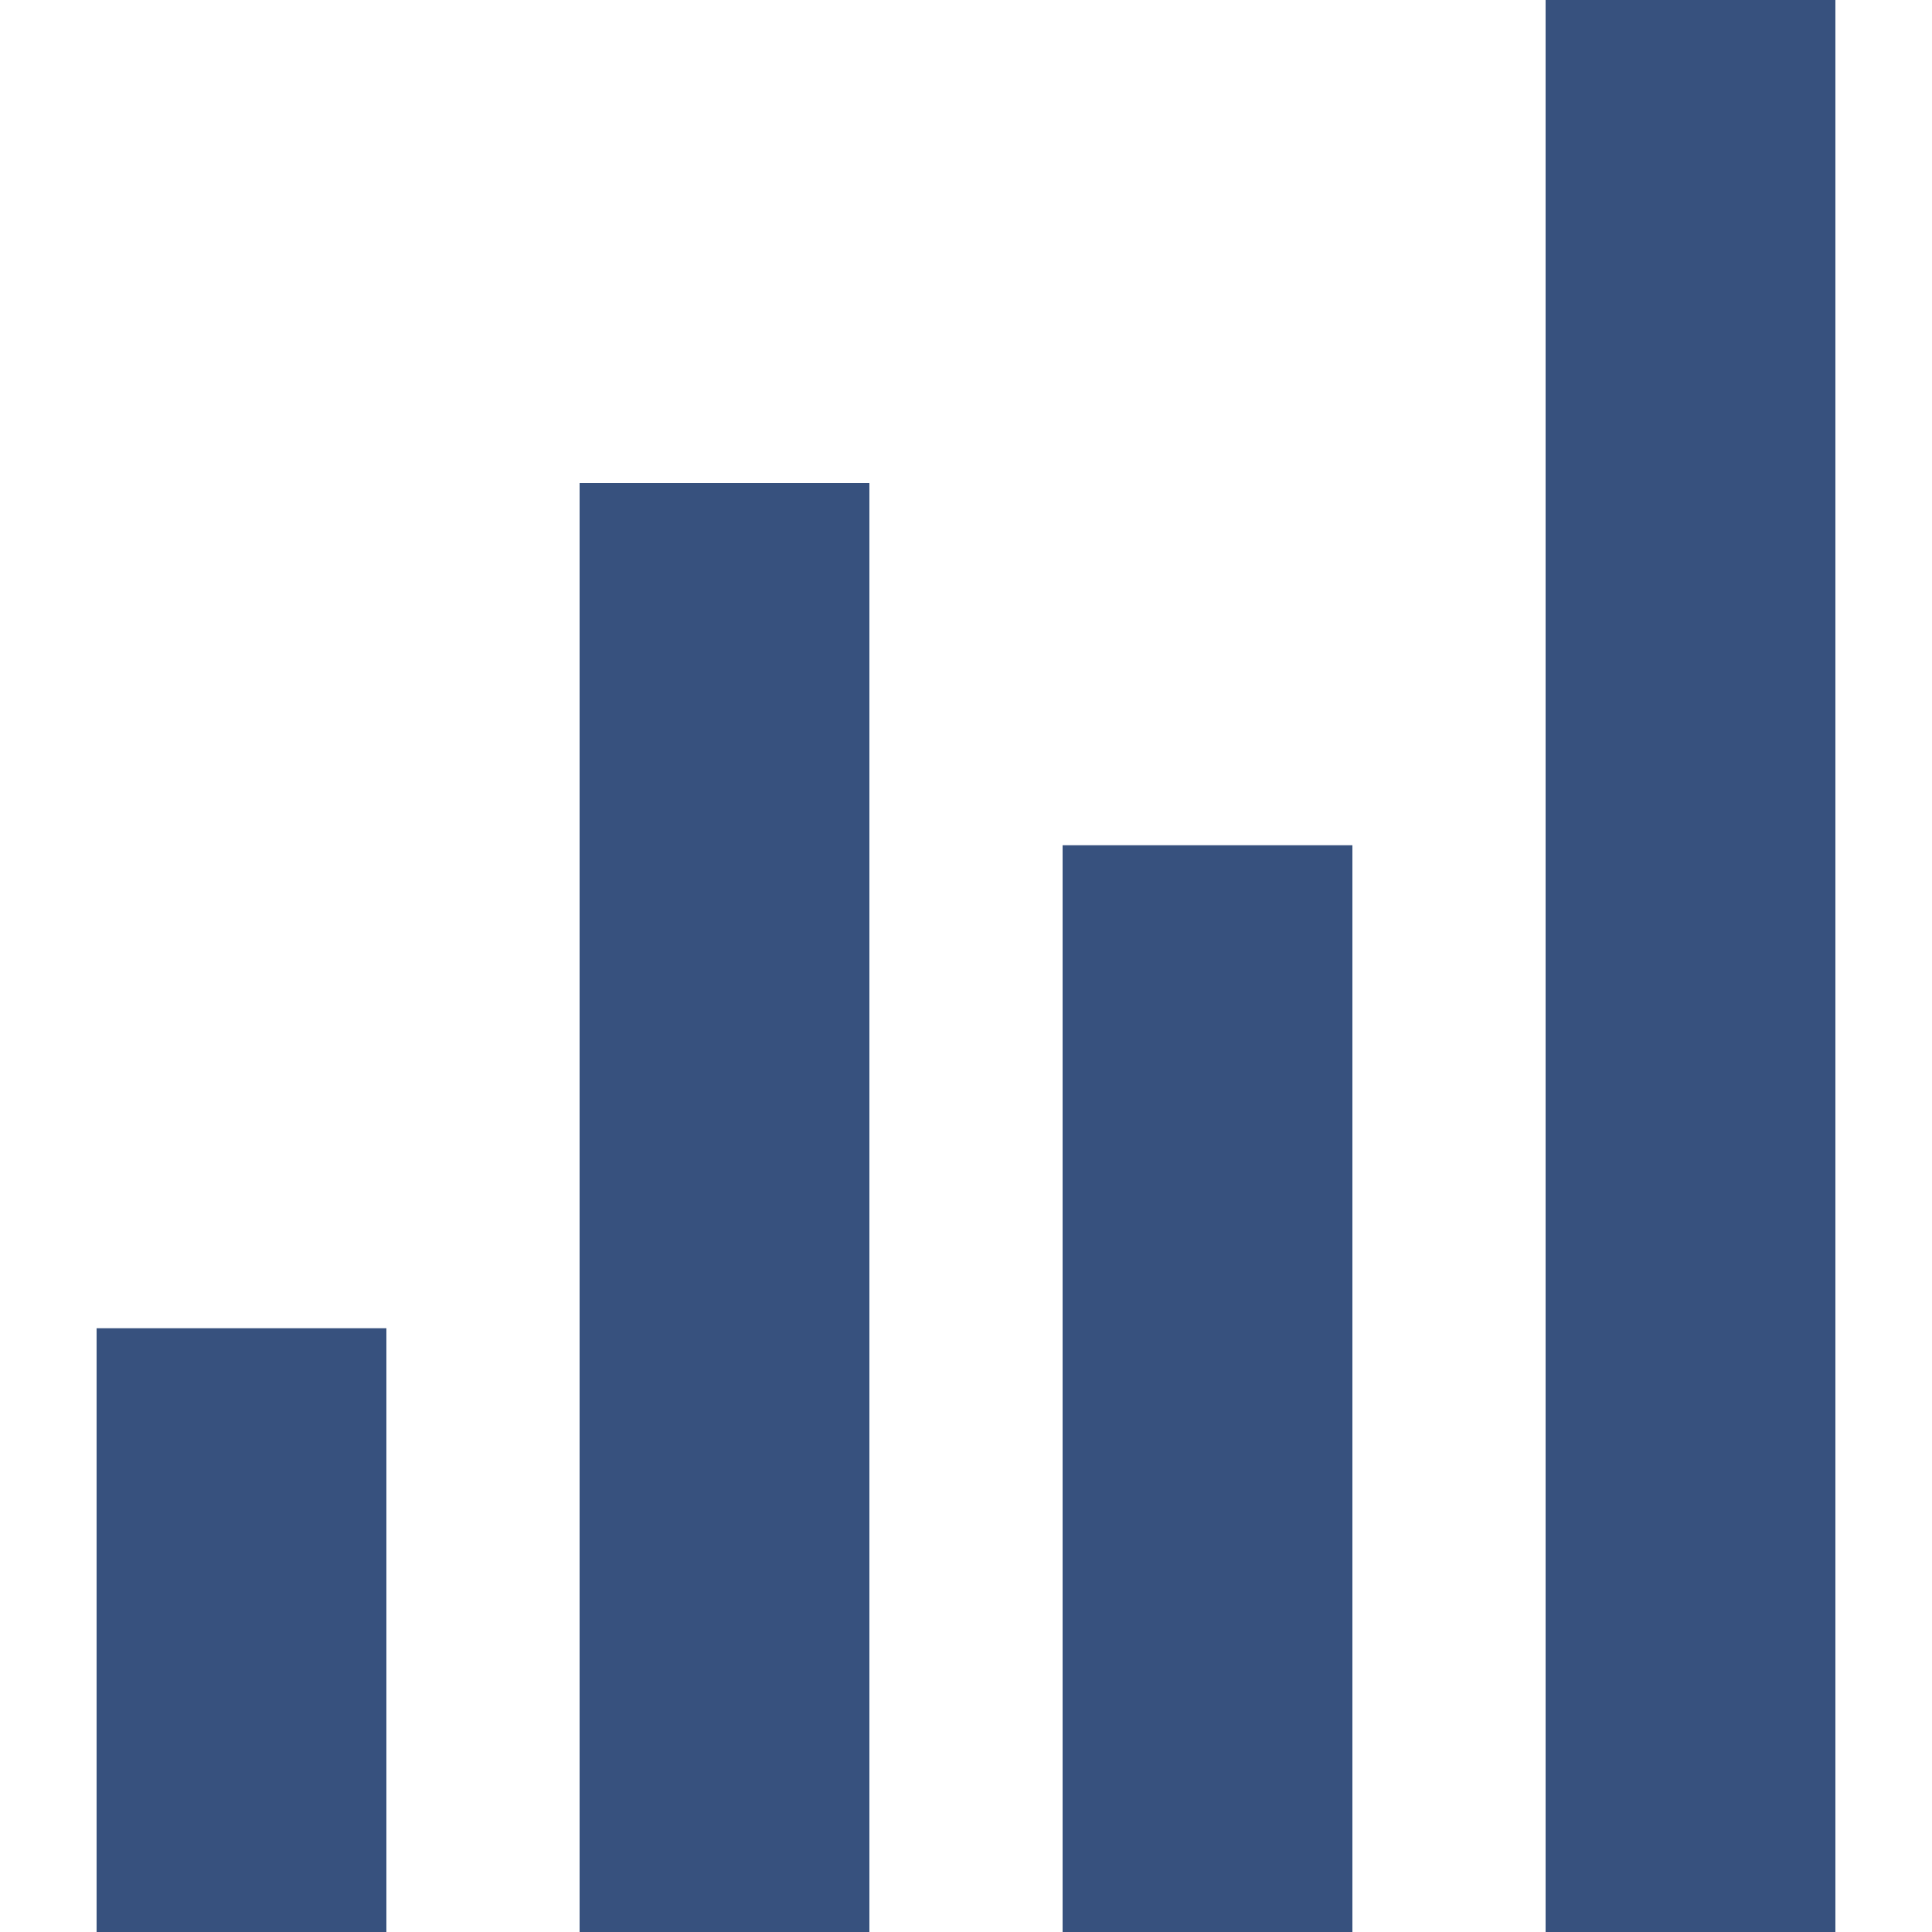 <svg width="16" height="16" viewBox="0 0 16 16" fill="none" xmlns="http://www.w3.org/2000/svg">
<path d="M15.2 16V0H12.8V16H15.2Z" fill="#37517E"/>
<path d="M8.8 7V16H11.2V7H8.8Z" fill="#37517E"/>
<path d="M7.2 4V16H4.8V4H7.2Z" fill="#37517E"/>
<path d="M3.2 16V11H0.8V16H3.2Z" fill="#37517E"/>
</svg>
